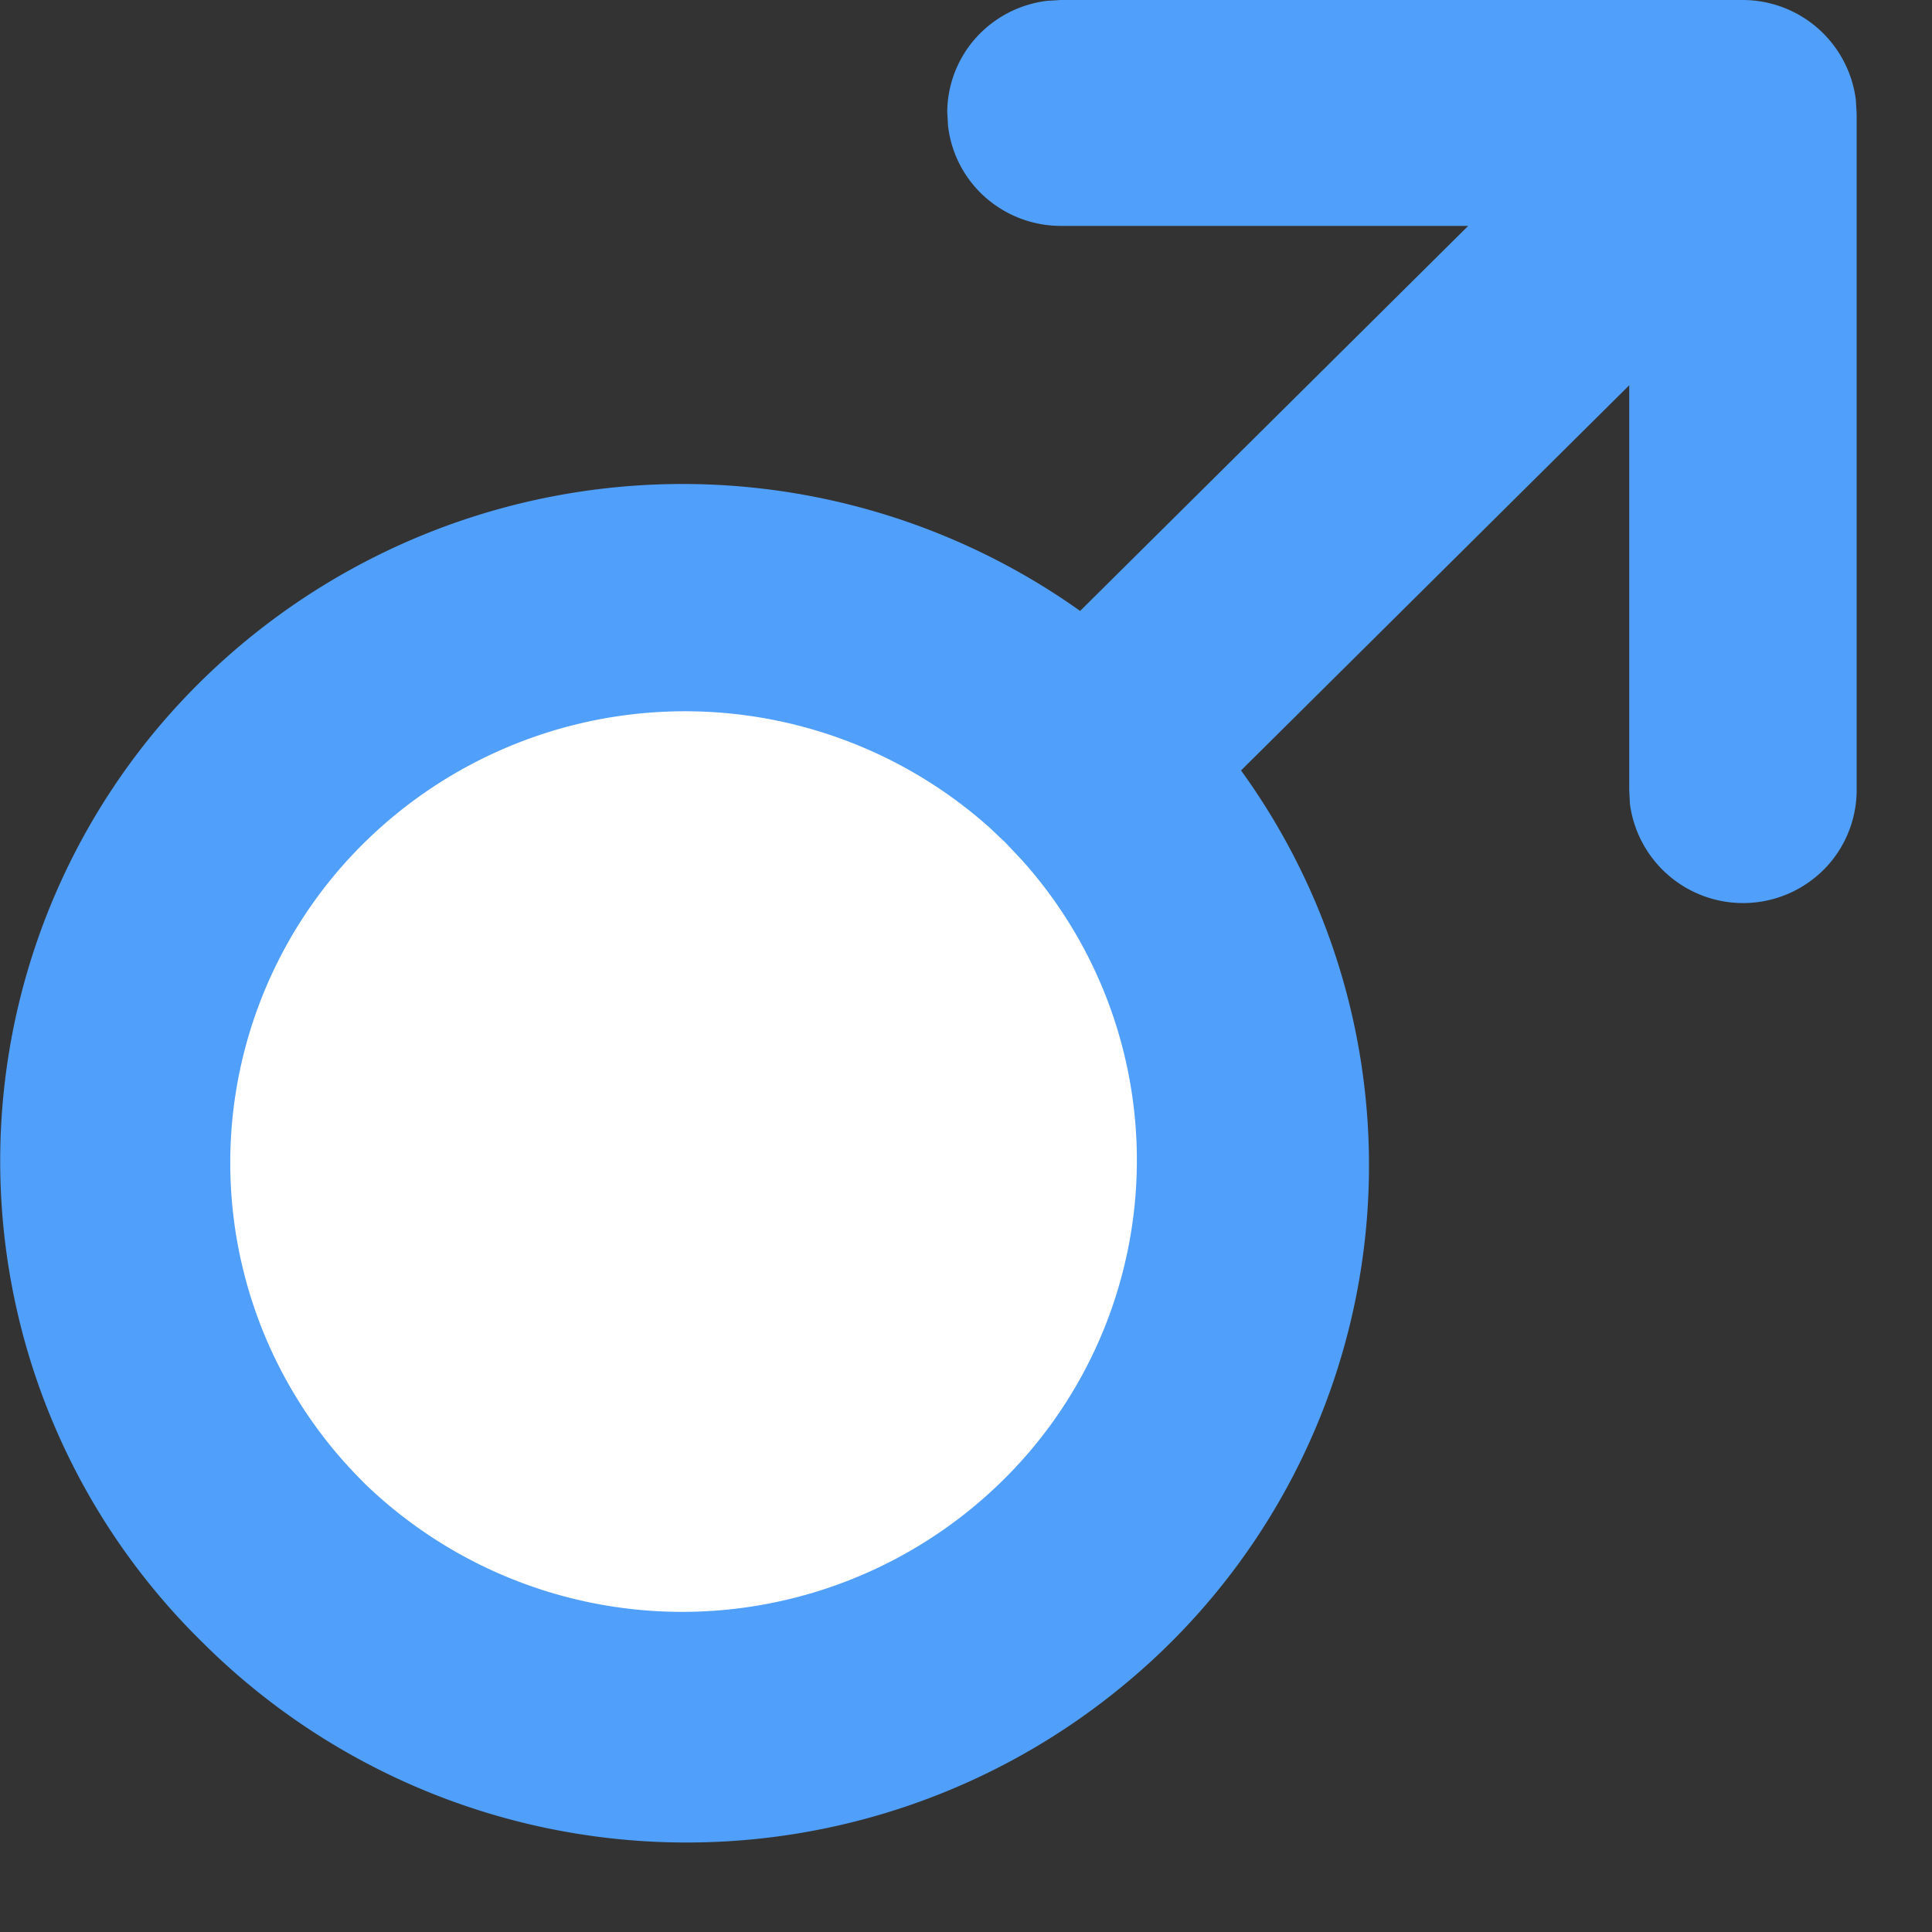 <svg xmlns="http://www.w3.org/2000/svg" fill="none" viewBox="0 0 14 14">
  <rect x="0" y="0" width="14" height="14" fill="#333333" stroke="none"/>
  <path d="M1.466 11.9a4.883 4.883 0 01-.299-6.653 4.973 4.973 0 016.66-.82l2.812-2.79H7.685a.828.828 0 01-.546-.208.816.816 0 01-.269-.516l-.006-.1a.814.814 0 01.209-.54.826.826 0 01.515-.267L7.685 0h4.945a.827.827 0 01.818.722l.006.1v4.903c0 .208-.08.41-.223.561a.827.827 0 01-1.42-.461l-.005-.1V2.792L8.993 5.583a4.879 4.879 0 01-.825 6.607 4.968 4.968 0 01-6.702-.29z" fill="#509FFA"/>
  <path d="M2.632 10.74a3.31 3.31 0 004.58.04 3.256 3.256 0 00.2-4.54l-.125-.133-.112-.106a3.311 3.311 0 00-4.6.171 3.257 3.257 0 00.057 4.567z" fill="#fff"/>
</svg>
